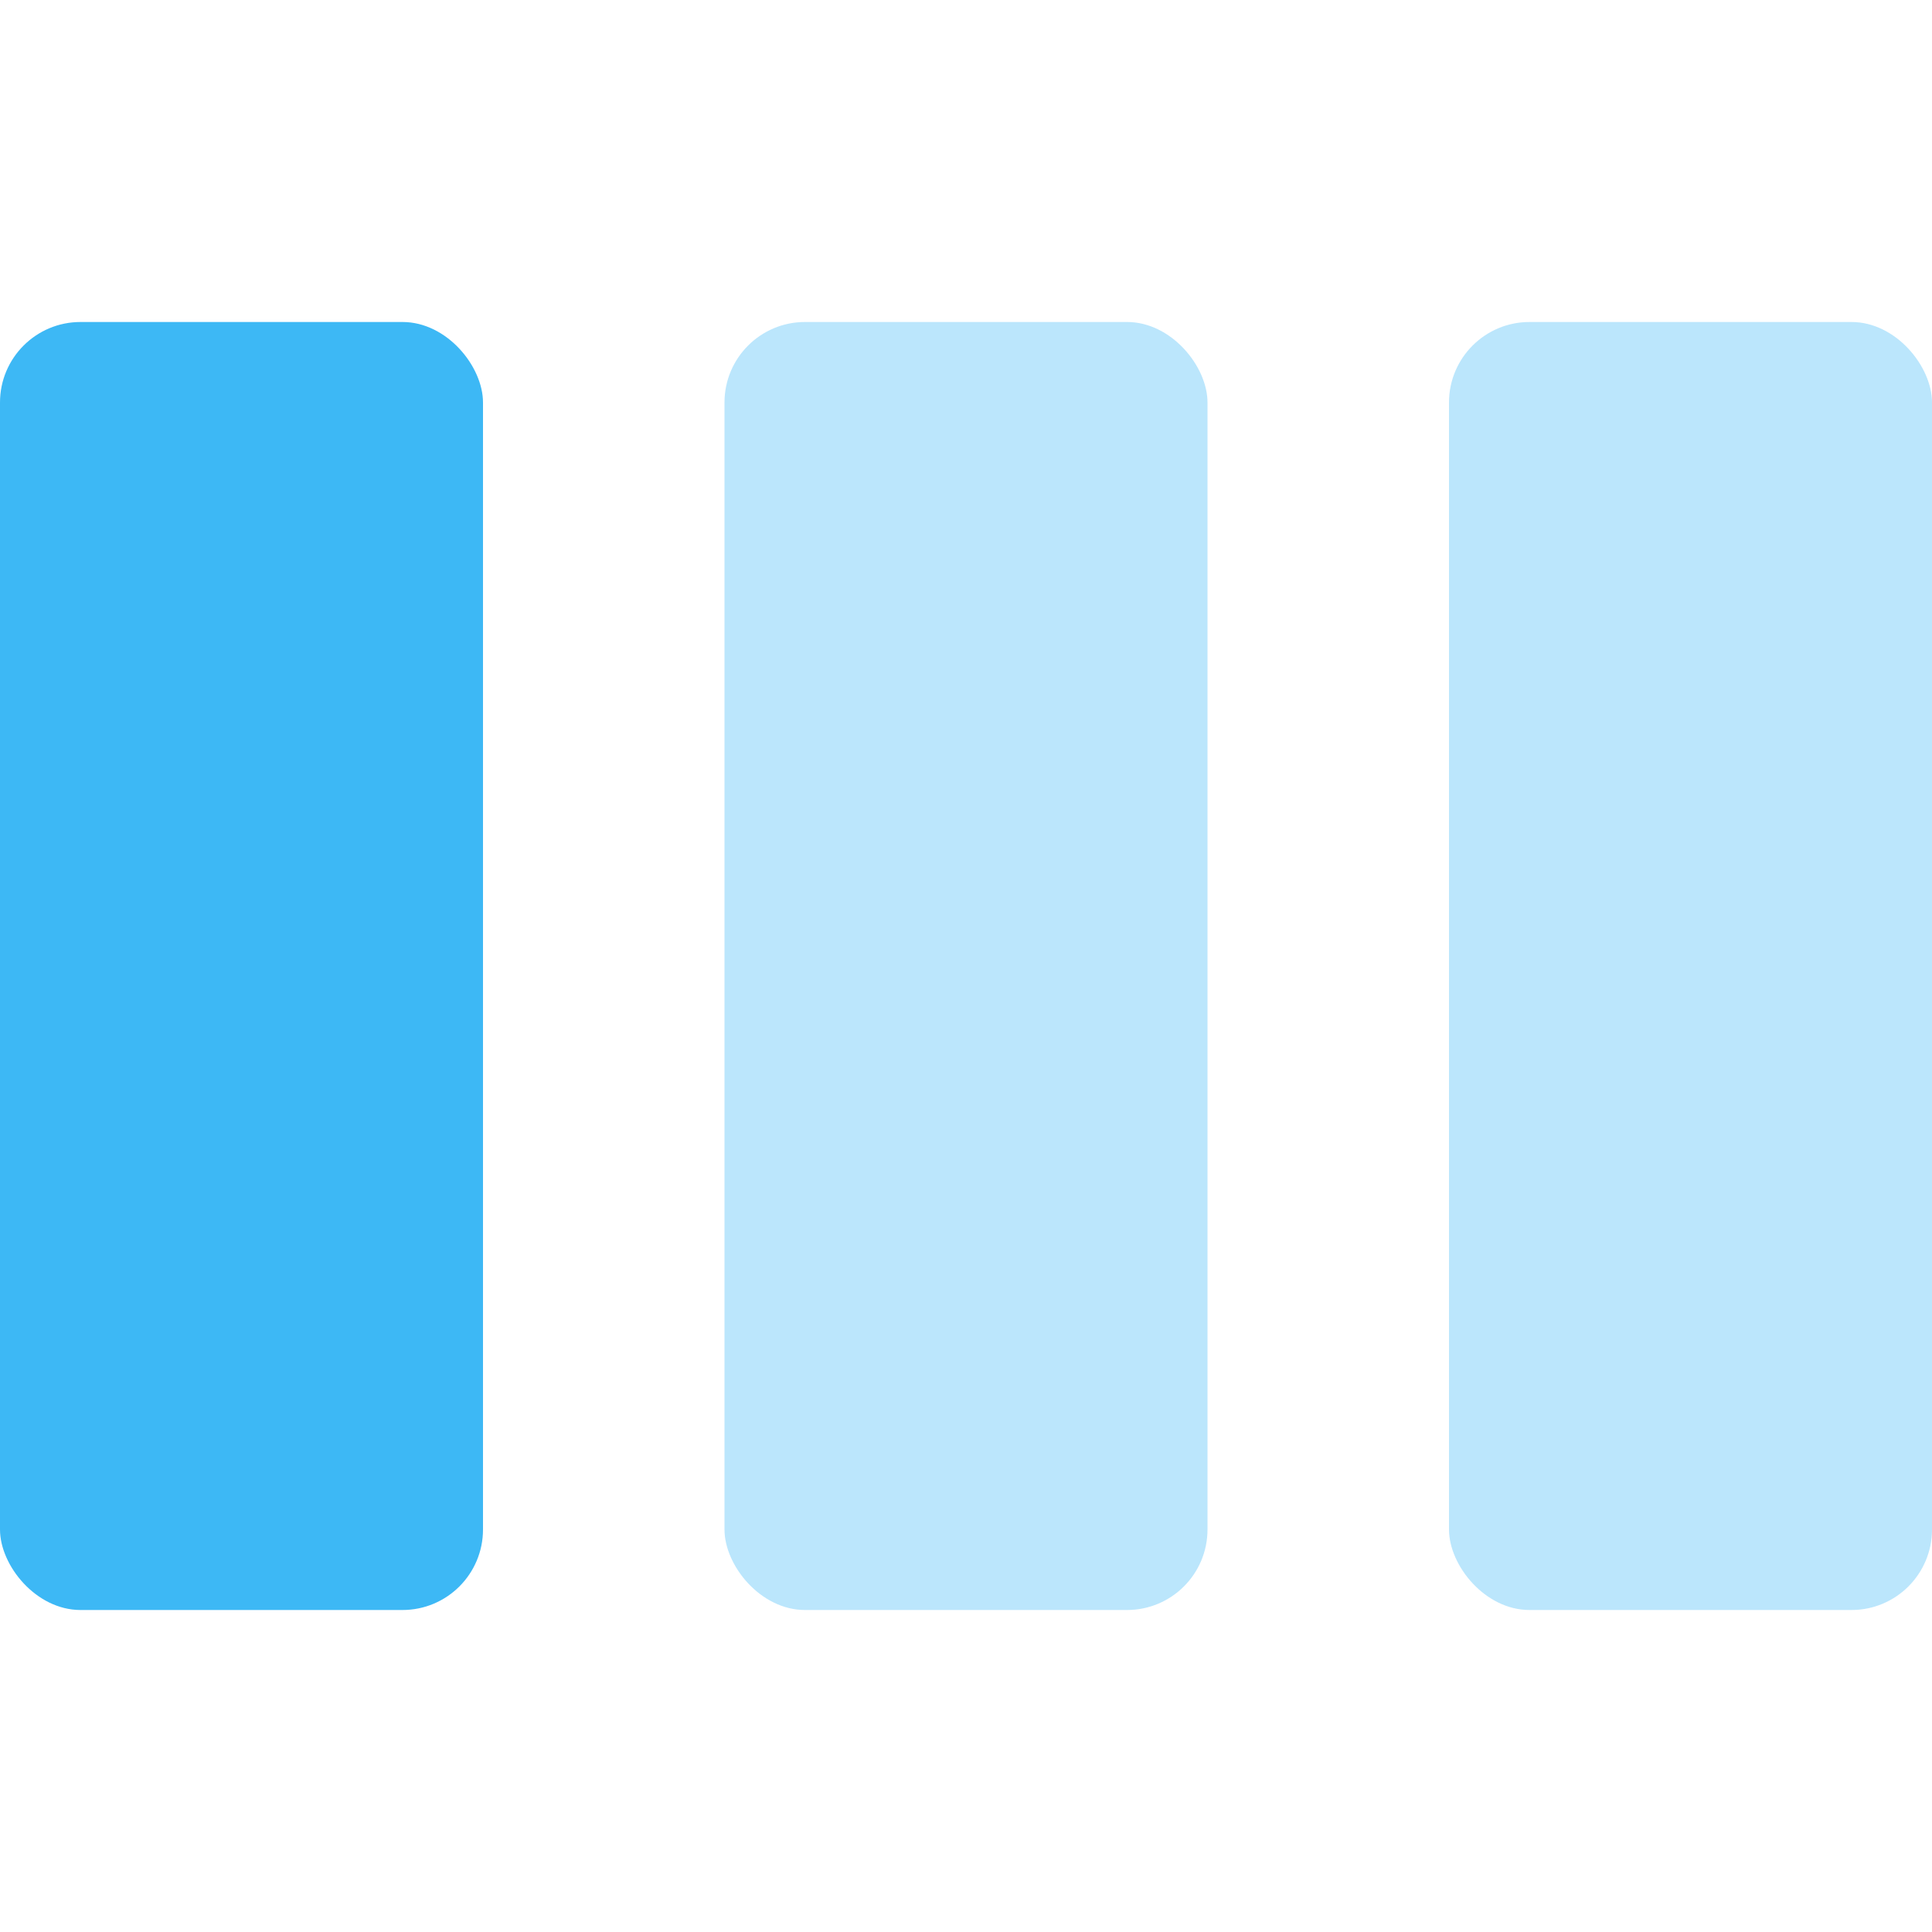 <svg width="24" height="24" viewBox="0 0 24 24" fill="none" xmlns="http://www.w3.org/2000/svg">
<rect y="4" width="6" height="16" rx="1" fill="#3DB8F5"/>
<rect opacity="0.35" x="9" y="4" width="6" height="16" rx="1" fill="#3DB8F5"/>
<rect opacity="0.35" x="18" y="4" width="6" height="16" rx="1" fill="#3DB8F5"/>
</svg>
